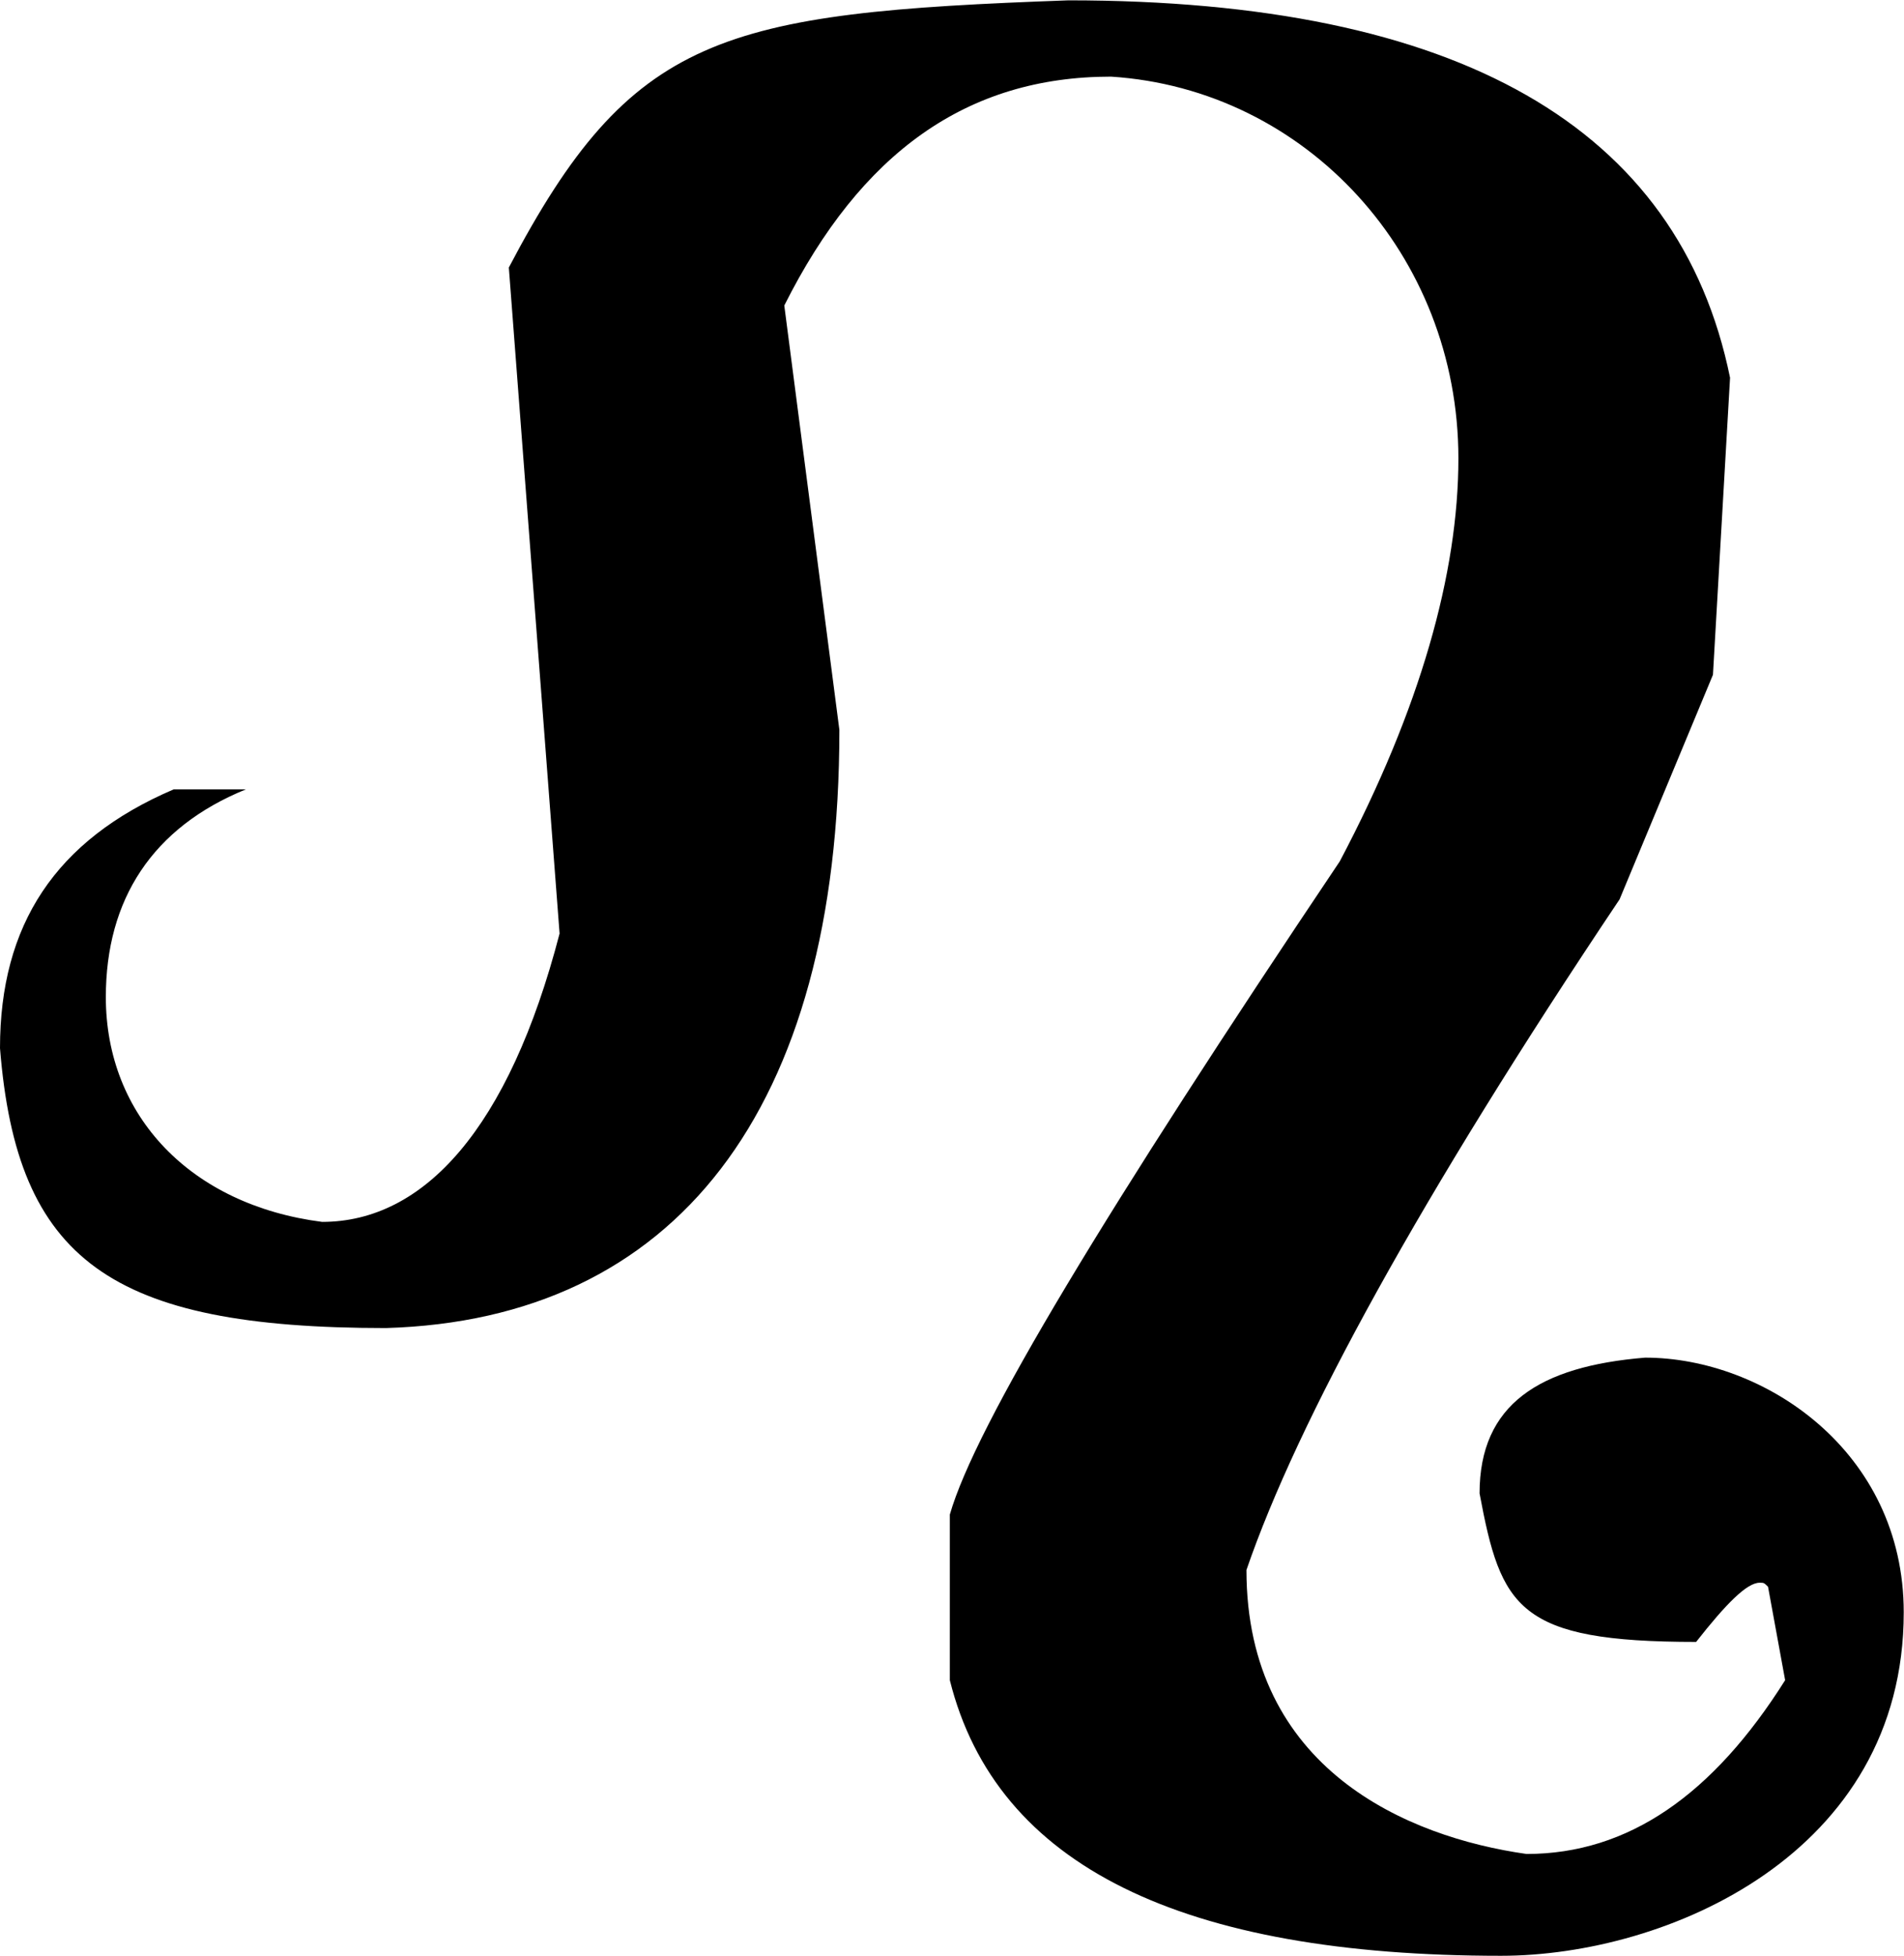 <svg xmlns="http://www.w3.org/2000/svg" xmlns:xlink="http://www.w3.org/1999/xlink" width="9.354" height="9.604" viewBox="0 0 7.016 7.203"><svg overflow="visible" x="148.712" y="134.765" transform="translate(-149.056 -127.624)"><path style="stroke:none" d="M4.281-7.14c-1.281.046-1.61.124-2.062.984l.187 2.453c-.187.719-.5 1.062-.875 1.062-.484-.062-.797-.39-.797-.828 0-.36.172-.625.516-.765H.984c-.437.187-.64.5-.64.953C.406-2.5.75-2.25 1.766-2.25c1.062-.031 1.671-.797 1.671-2.203l-.203-1.563c.282-.562.672-.843 1.204-.843.718.046 1.28.656 1.28 1.406 0 .422-.14.922-.437 1.484-.86 1.281-1.343 2.078-1.437 2.406v.61c.172.687.86 1.015 2.031 1.015.61 0 1.484-.374 1.484-1.265 0-.594-.515-.938-.953-.938-.39.032-.61.172-.61.5.079.422.141.547.798.547.11-.14.187-.218.234-.218.016 0 .016 0 .031.015l.063.344c-.266.422-.578.64-.953.64-.438-.062-1.032-.312-1.032-1.046.188-.547.641-1.375 1.375-2.47l.344-.827.063-1.094c-.188-.922-1-1.39-2.438-1.39zm0 0"/></svg></svg>